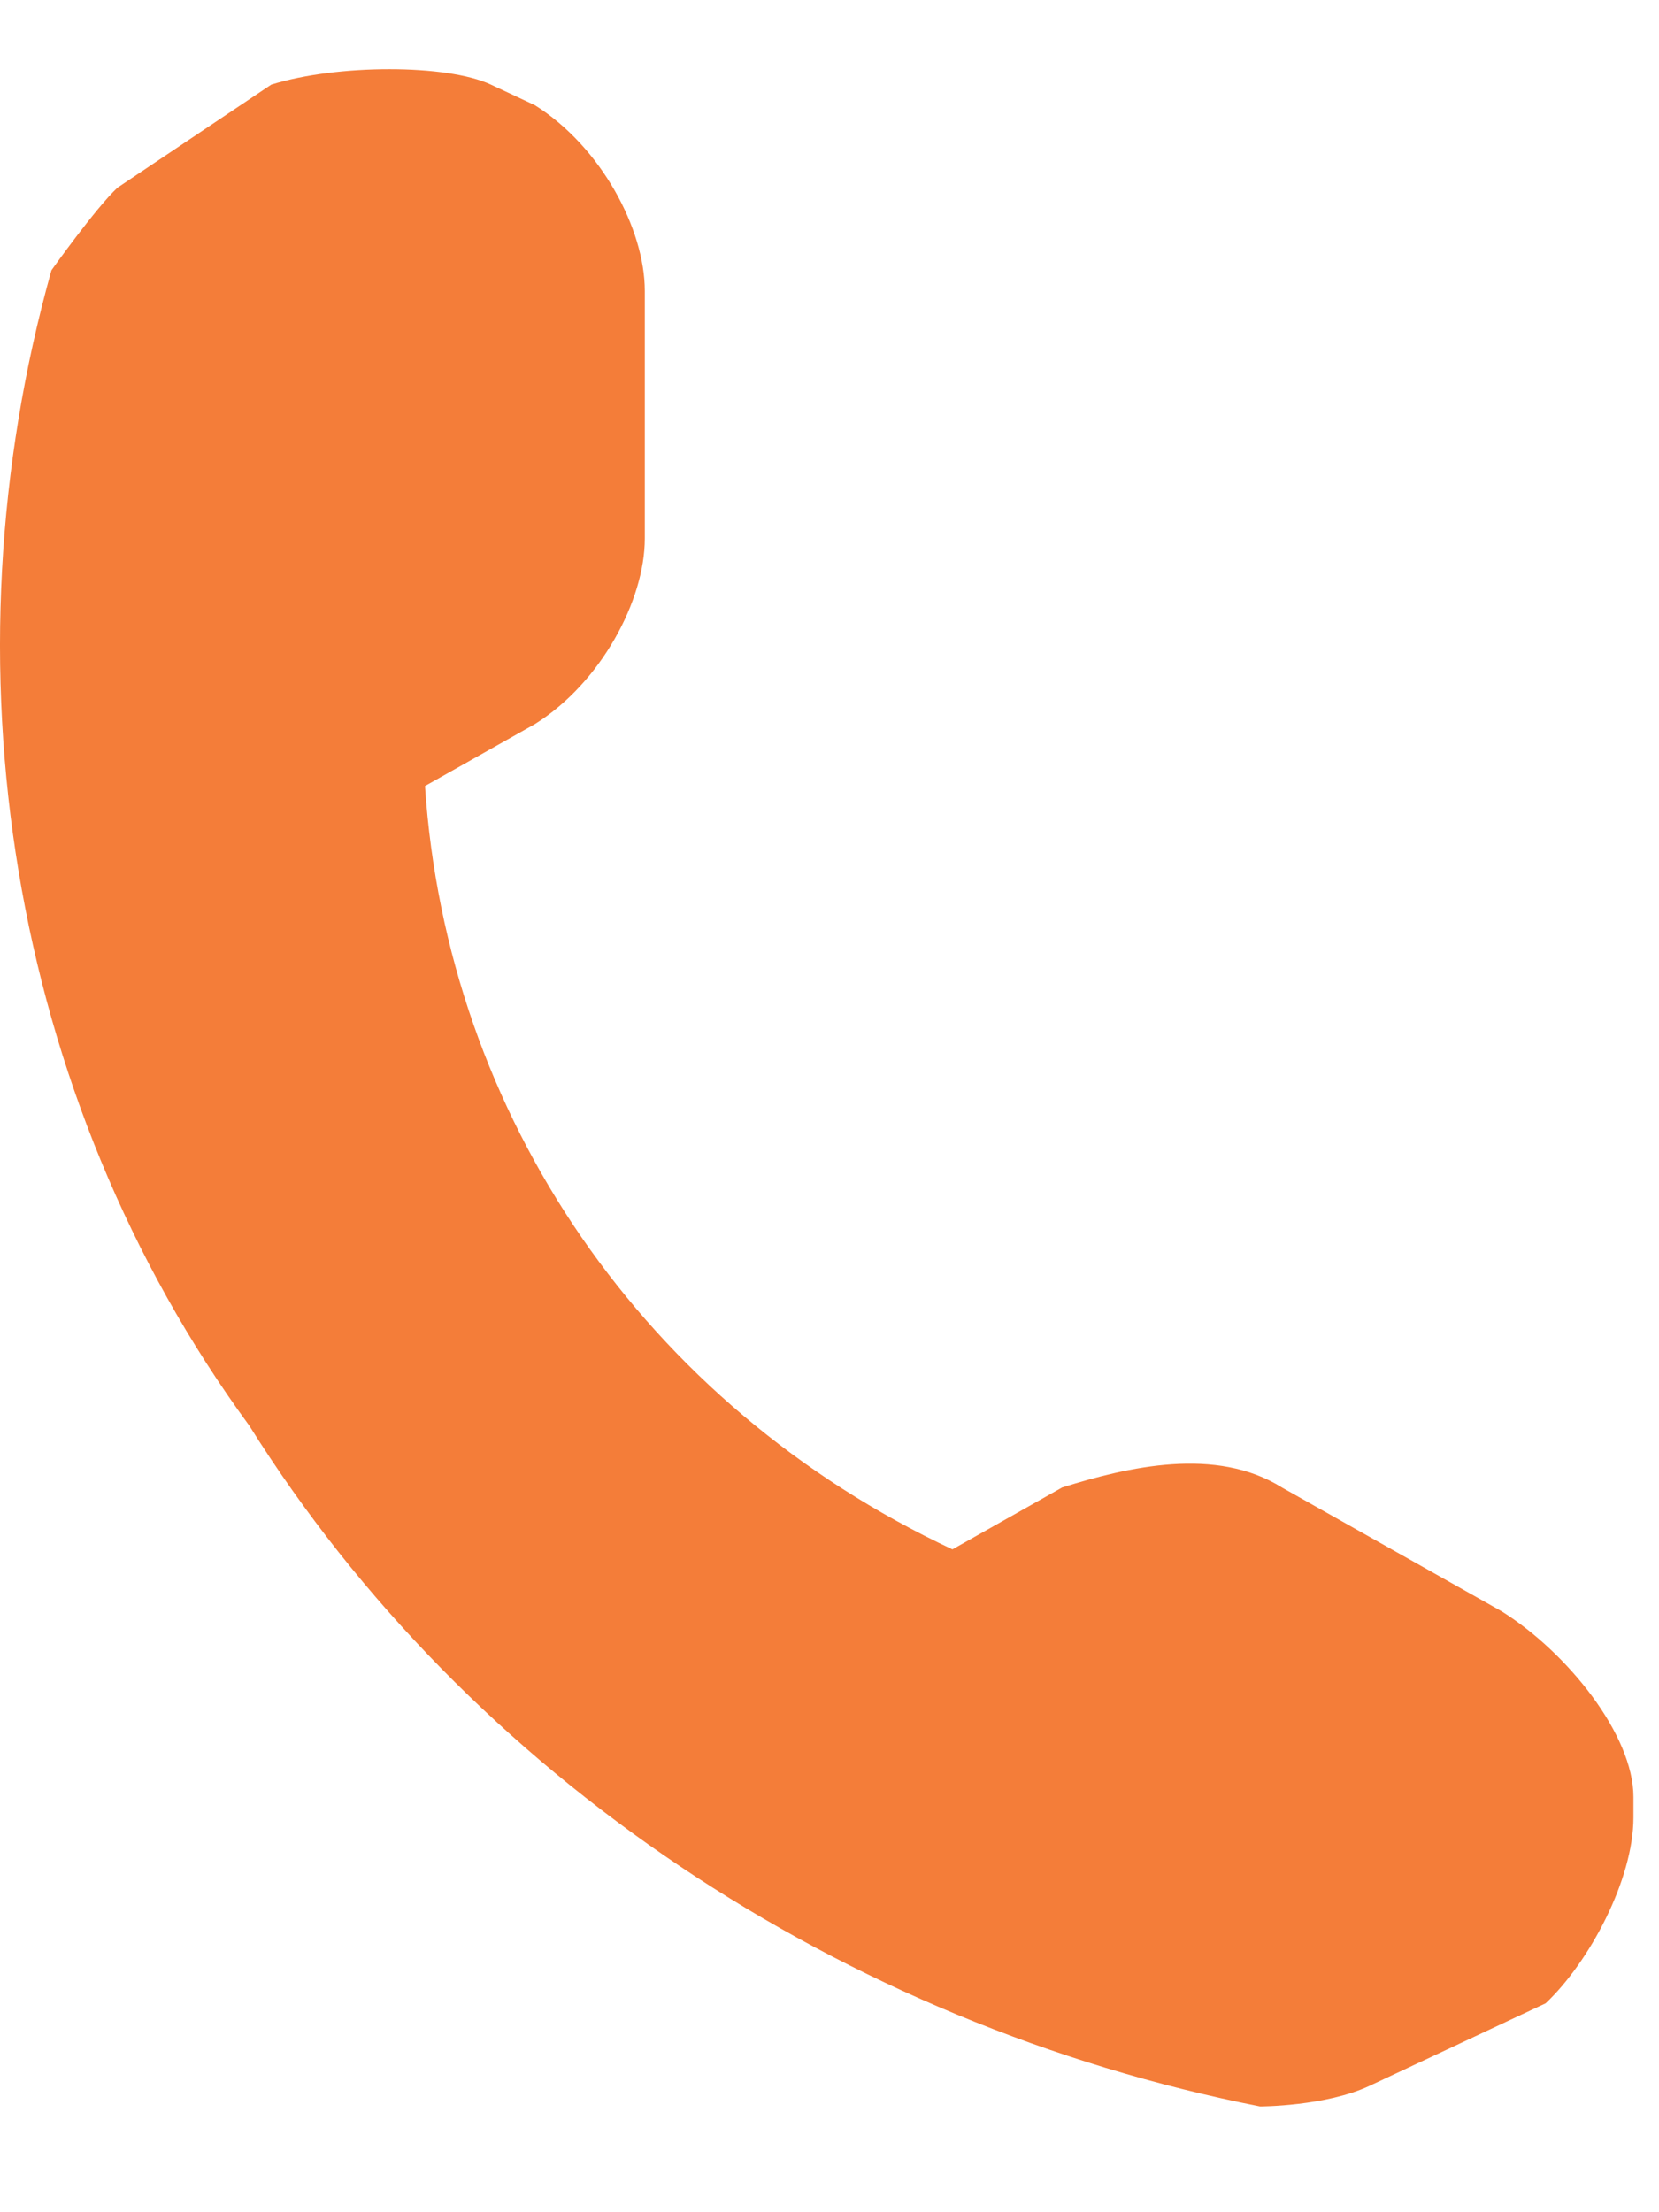 <svg width="12" height="16" viewBox="0 0 12 16" fill="none" xmlns="http://www.w3.org/2000/svg">
<path d="M11.815 13.146V12.996C11.815 12.549 11.338 11.952 10.862 11.654L9.272 10.758C8.796 10.46 8.16 10.609 7.683 10.758L6.889 11.206C4.664 10.162 3.233 8.072 3.074 5.685L3.869 5.237C4.346 4.939 4.664 4.342 4.664 3.895V2.104C4.664 1.656 4.346 1.06 3.869 0.761L3.551 0.612C3.233 0.463 2.439 0.463 1.962 0.612L0.849 1.358C0.69 1.507 0.372 1.955 0.372 1.955C-0.422 4.79 0.055 7.923 1.803 10.311C3.392 12.847 6.094 14.638 9.114 15.235C9.114 15.235 9.59 15.235 9.908 15.085L11.18 14.489C11.497 14.19 11.815 13.593 11.815 13.146Z" fill="#F47D39"/>
</svg>
